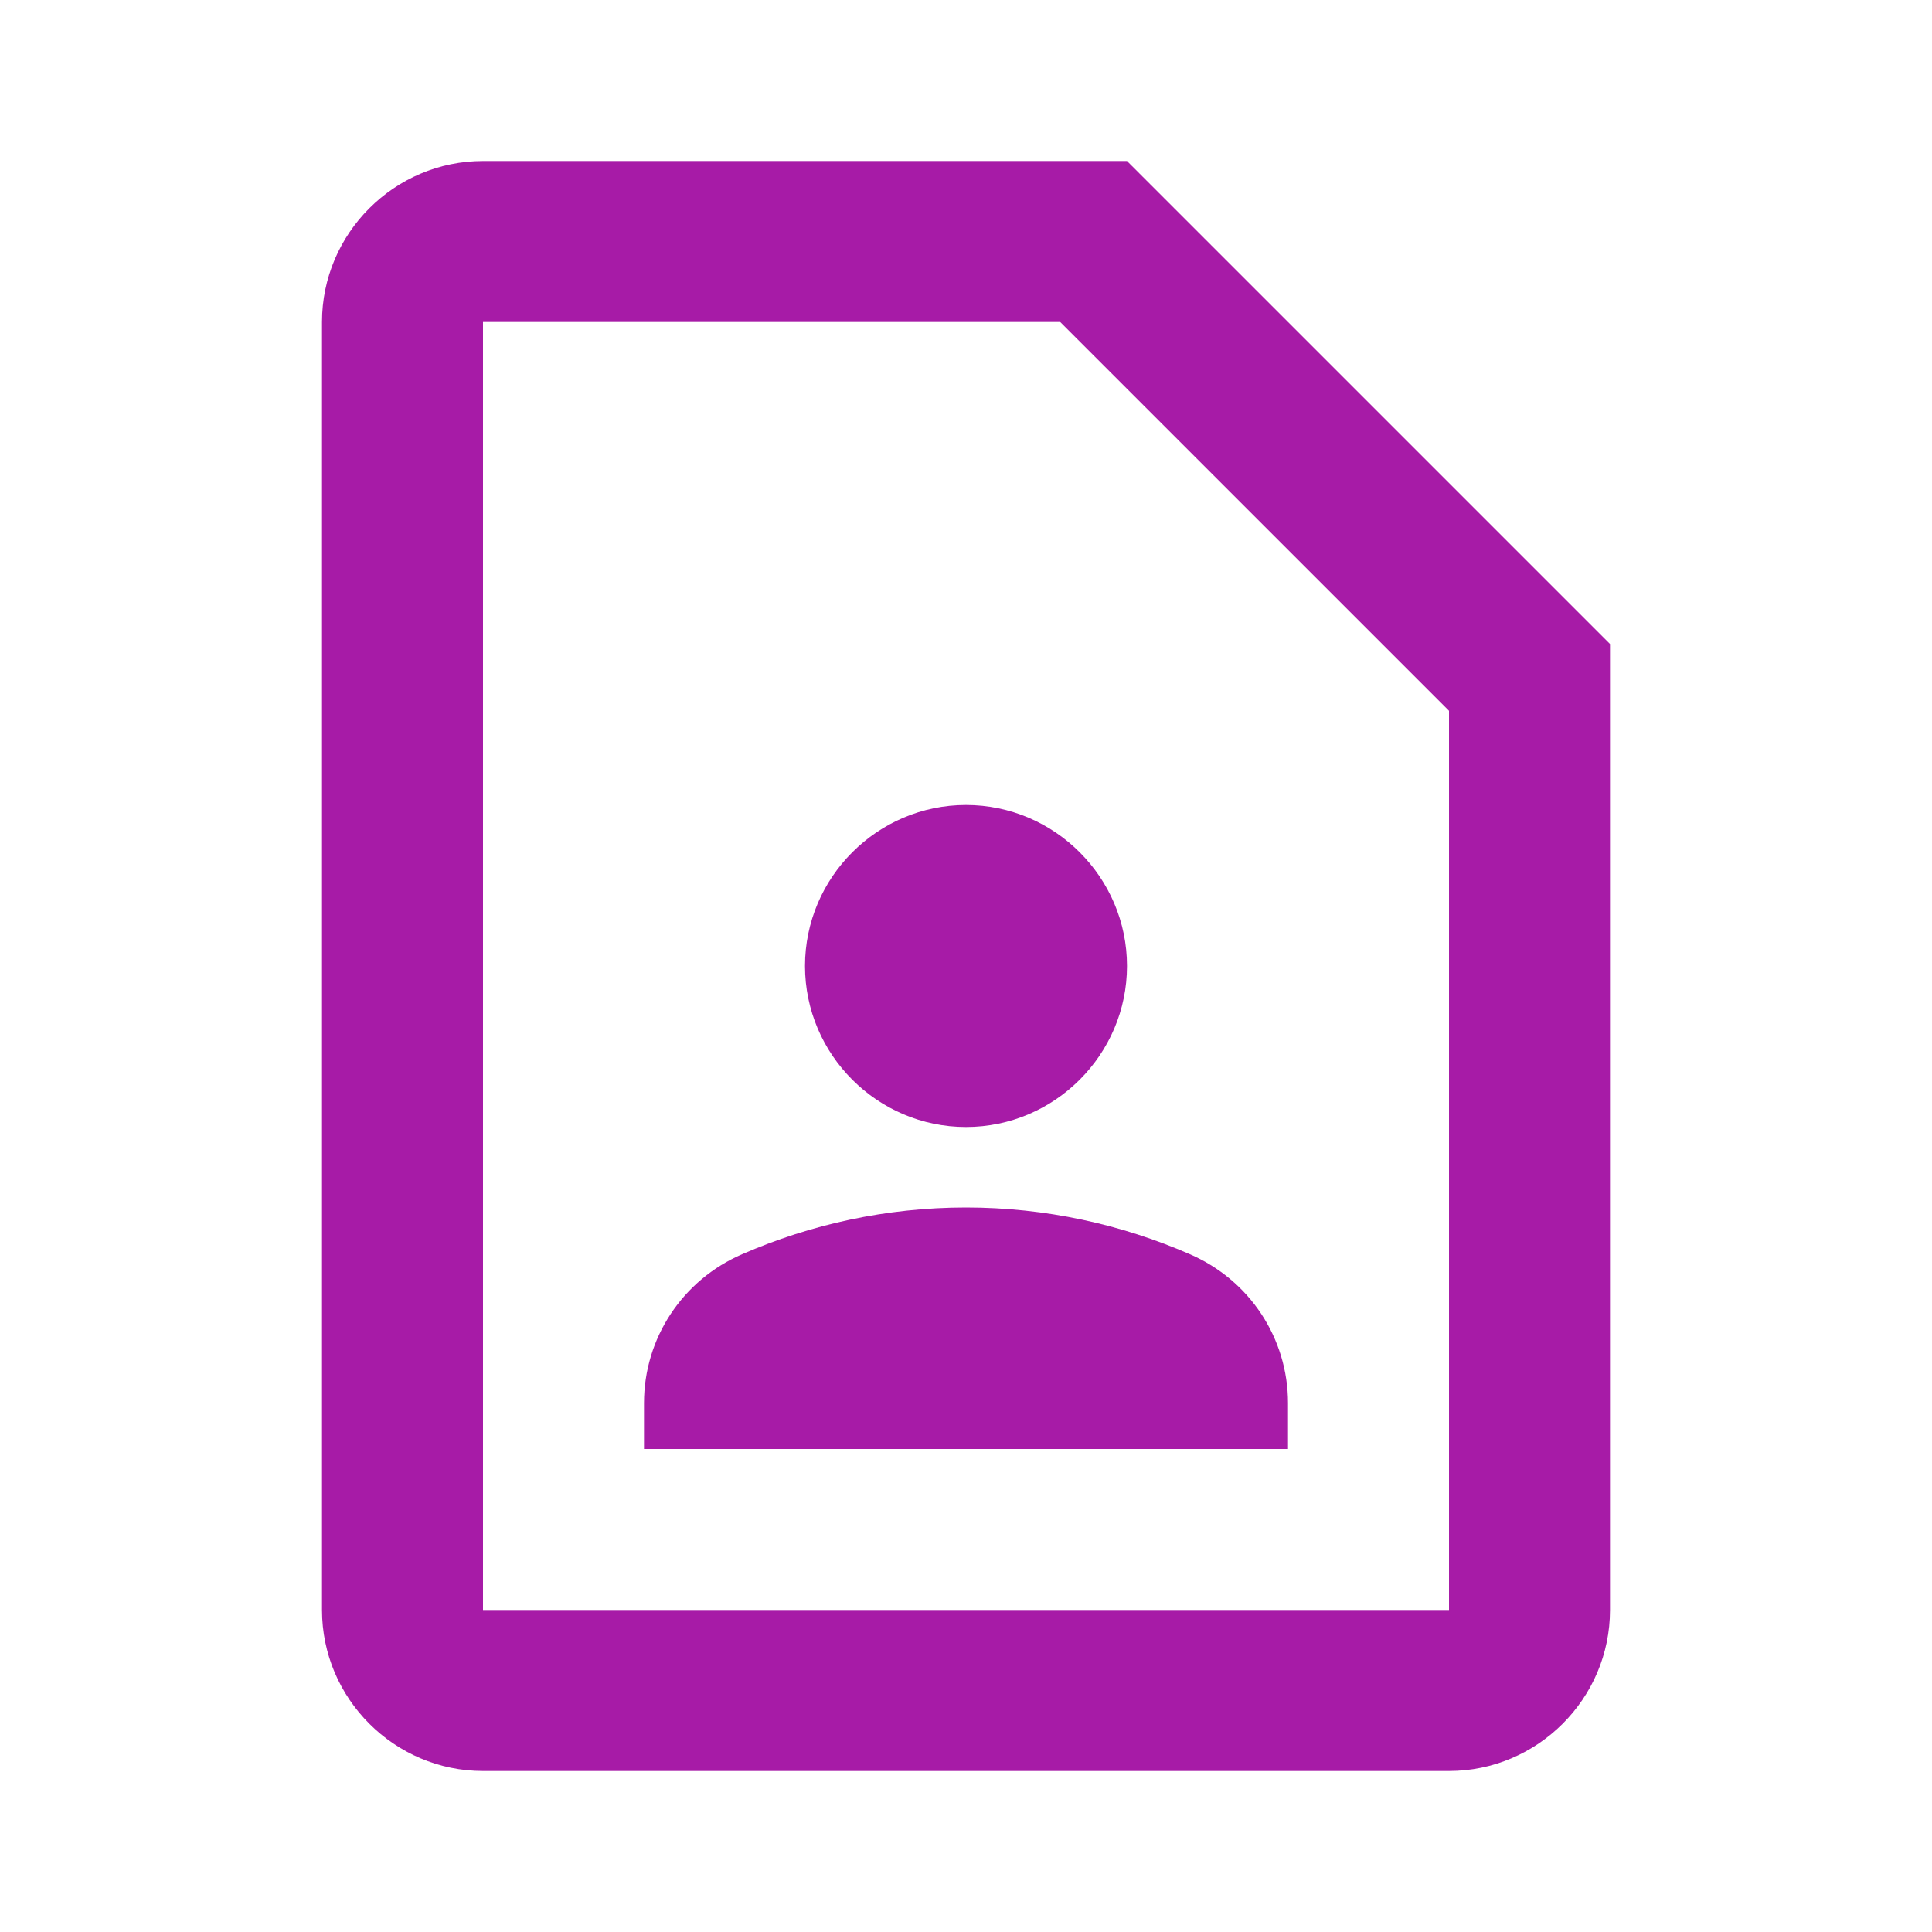 <svg width="60" height="60" viewBox="0 0 60 60" fill="none" xmlns="http://www.w3.org/2000/svg">
<path d="M32.925 10L45 22.075V50H15V10H32.925ZM35 5H15C12.25 5 10 7.25 10 10V50C10 52.75 12.25 55 15 55H45C47.75 55 50 52.75 50 50V20L35 5ZM30 35C32.75 35 35 32.75 35 30C35 27.25 32.75 25 30 25C27.25 25 25 27.25 25 30C25 32.75 27.25 35 30 35ZM40 43.575C40 41.55 38.8 39.75 36.95 38.95C34.825 38.025 32.475 37.5 30 37.5C27.525 37.5 25.175 38.025 23.05 38.95C21.2 39.75 20 41.55 20 43.575V45H40V43.575Z" fill="#A71BA7"/>
</svg>
